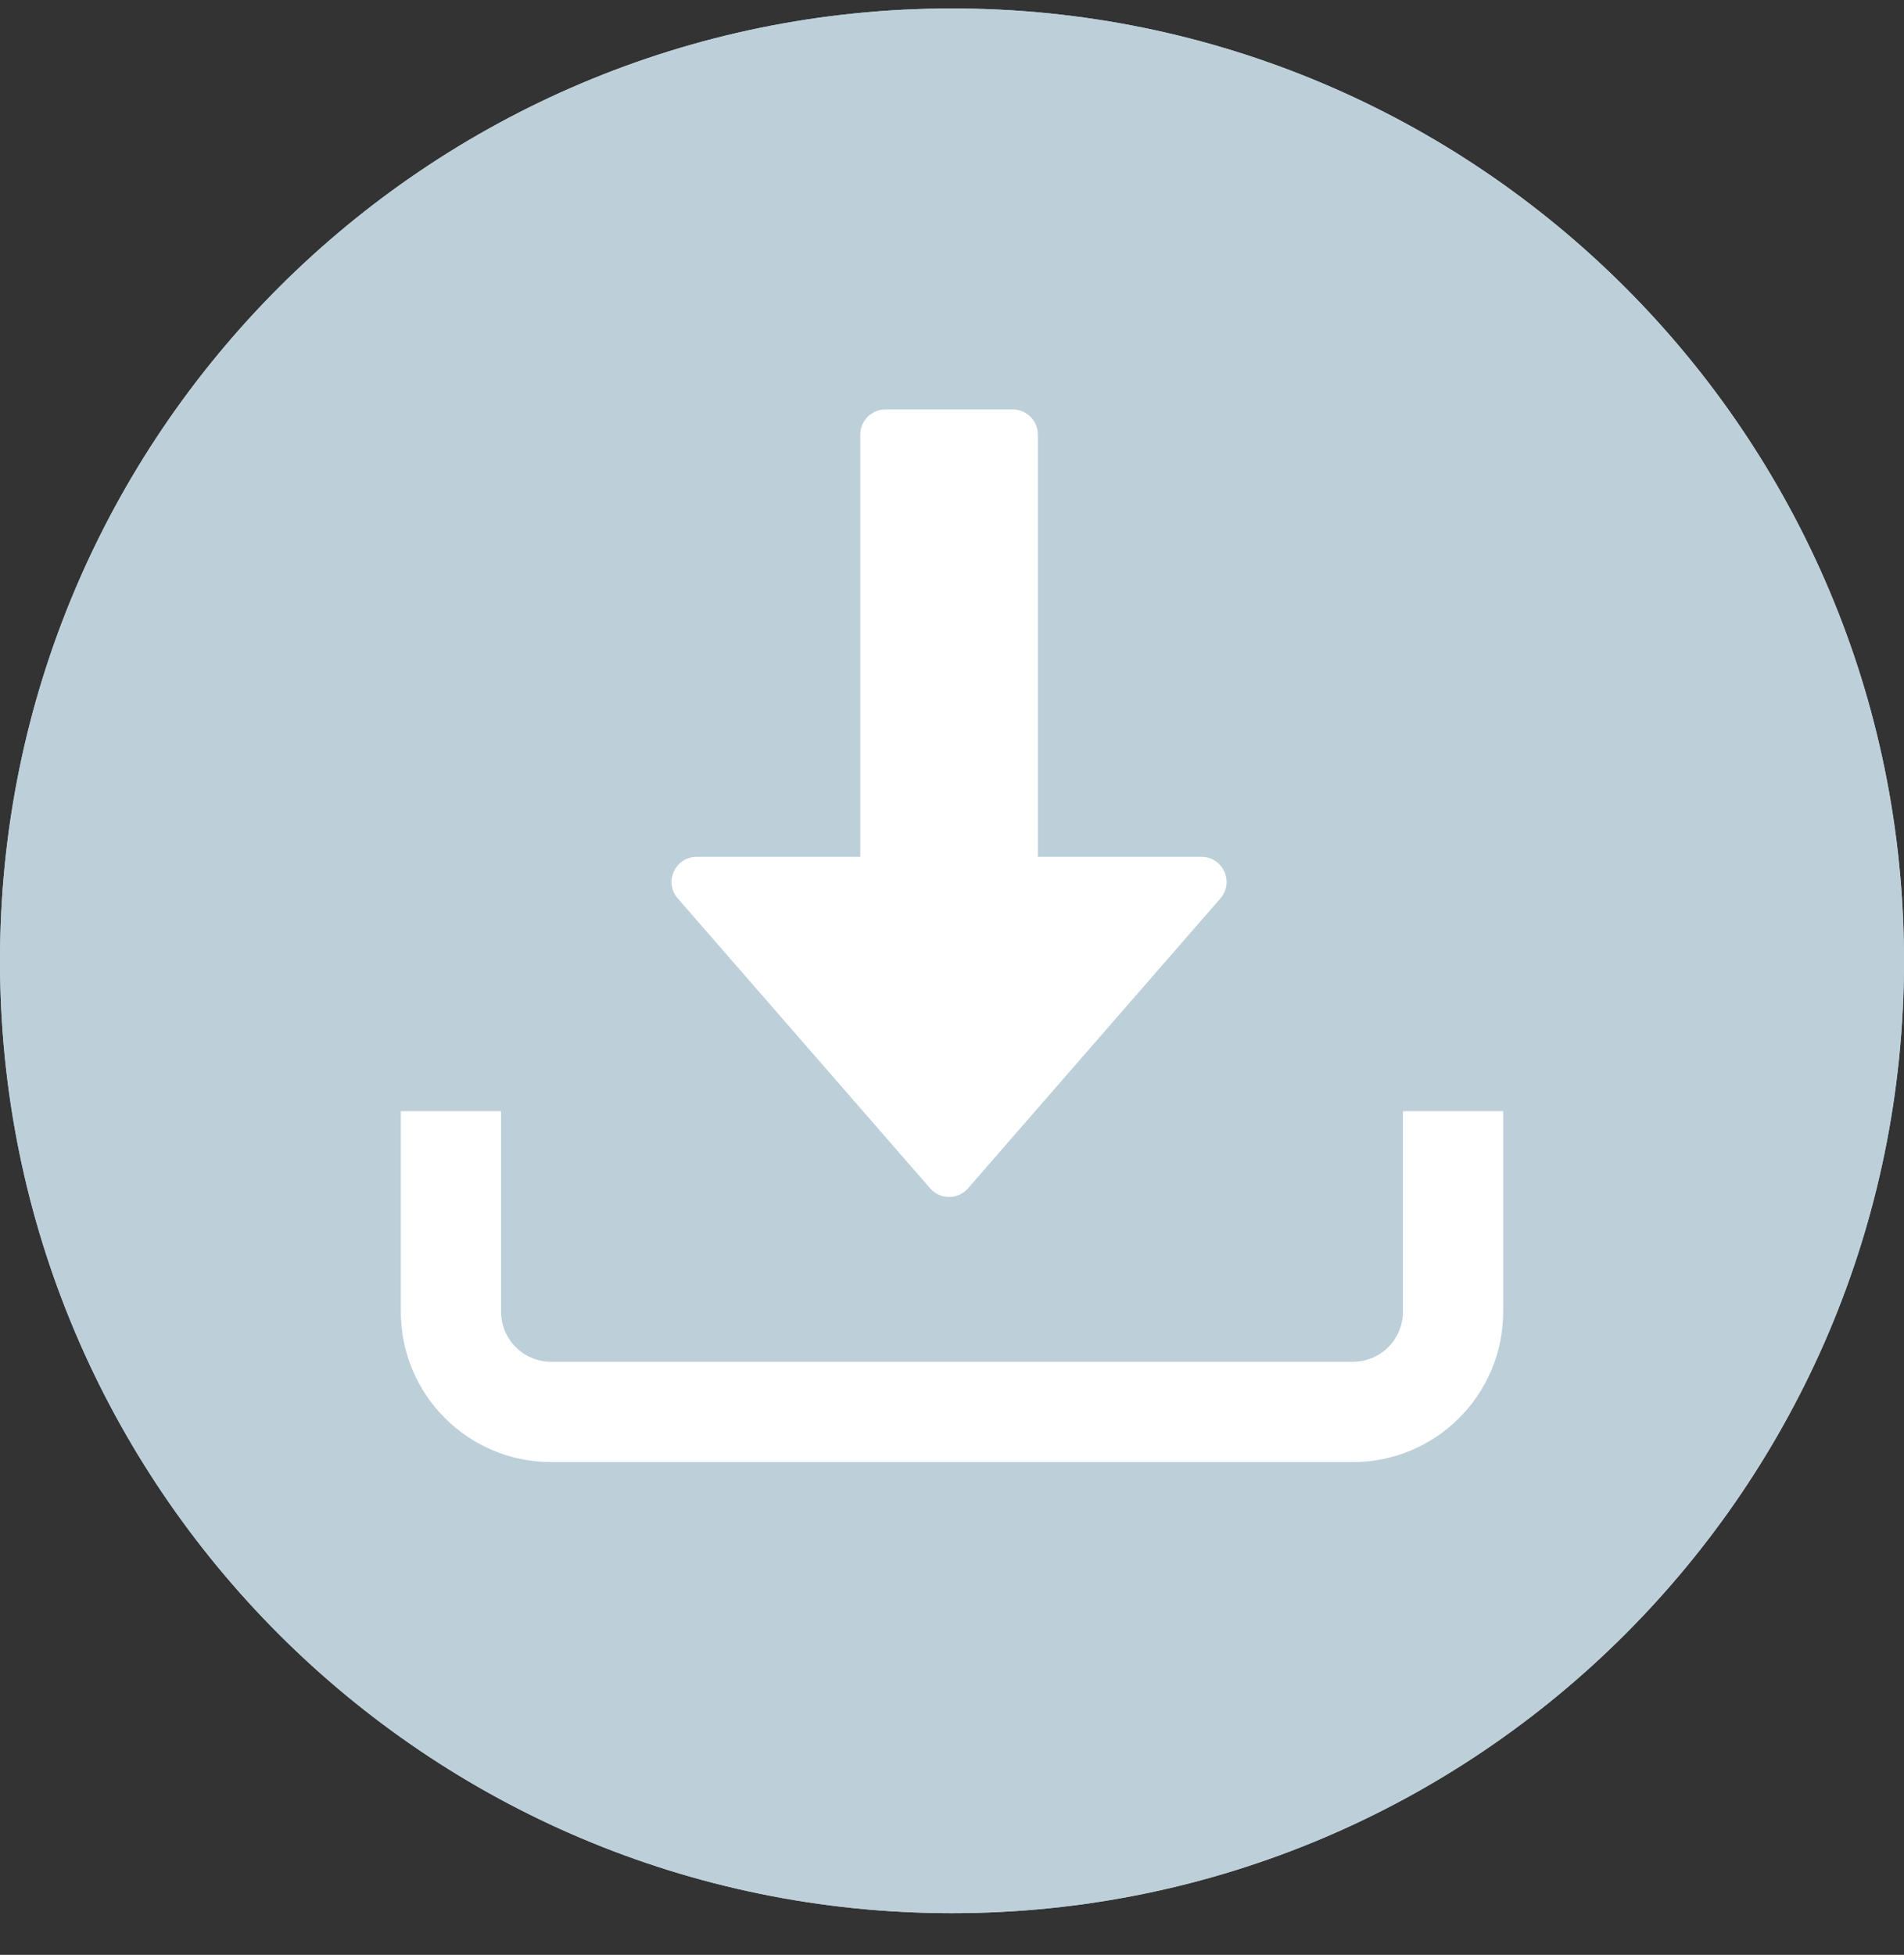 <svg width="38" height="39" viewBox="0 0 38 39" fill="none" xmlns="http://www.w3.org/2000/svg">
<rect x="0" y="0" width="38" height="39" fill="#333333" stroke="none"/>
<path d="M38 19.169C38 29.663 29.493 38.169 19 38.169C8.507 38.169 0 29.663 0 19.169C0 8.676 8.507 0.169 19 0.169C29.493 0.169 38 8.676 38 19.169Z" fill="#BDD0DA"/>
<path fill-rule="evenodd" clip-rule="evenodd" d="M19 37.169C28.941 37.169 37 29.111 37 19.169C37 9.228 28.941 1.169 19 1.169C9.059 1.169 1 9.228 1 19.169C1 29.111 9.059 37.169 19 37.169ZM19 38.169C29.493 38.169 38 29.663 38 19.169C38 8.676 29.493 0.169 19 0.169C8.507 0.169 0 8.676 0 19.169C0 29.663 8.507 38.169 19 38.169Z" fill="#BDD0DA"/>
<path fill-rule="evenodd" clip-rule="evenodd" d="M17.17 8.669C17.17 8.393 17.394 8.169 17.67 8.169H20.213C20.489 8.169 20.713 8.393 20.713 8.669V17.095H23.98C24.409 17.095 24.638 17.599 24.357 17.923L19.319 23.708C19.119 23.937 18.764 23.937 18.564 23.708L13.526 17.923C13.245 17.599 13.474 17.095 13.903 17.095H17.17V8.669ZM8 26.169V22.169H10V26.169C10 26.722 10.448 27.169 11 27.169H27C27.552 27.169 28 26.722 28 26.169V22.169H30V26.169C30 27.826 28.657 29.169 27 29.169H11C9.343 29.169 8 27.826 8 26.169Z" fill="white"/>
</svg>
